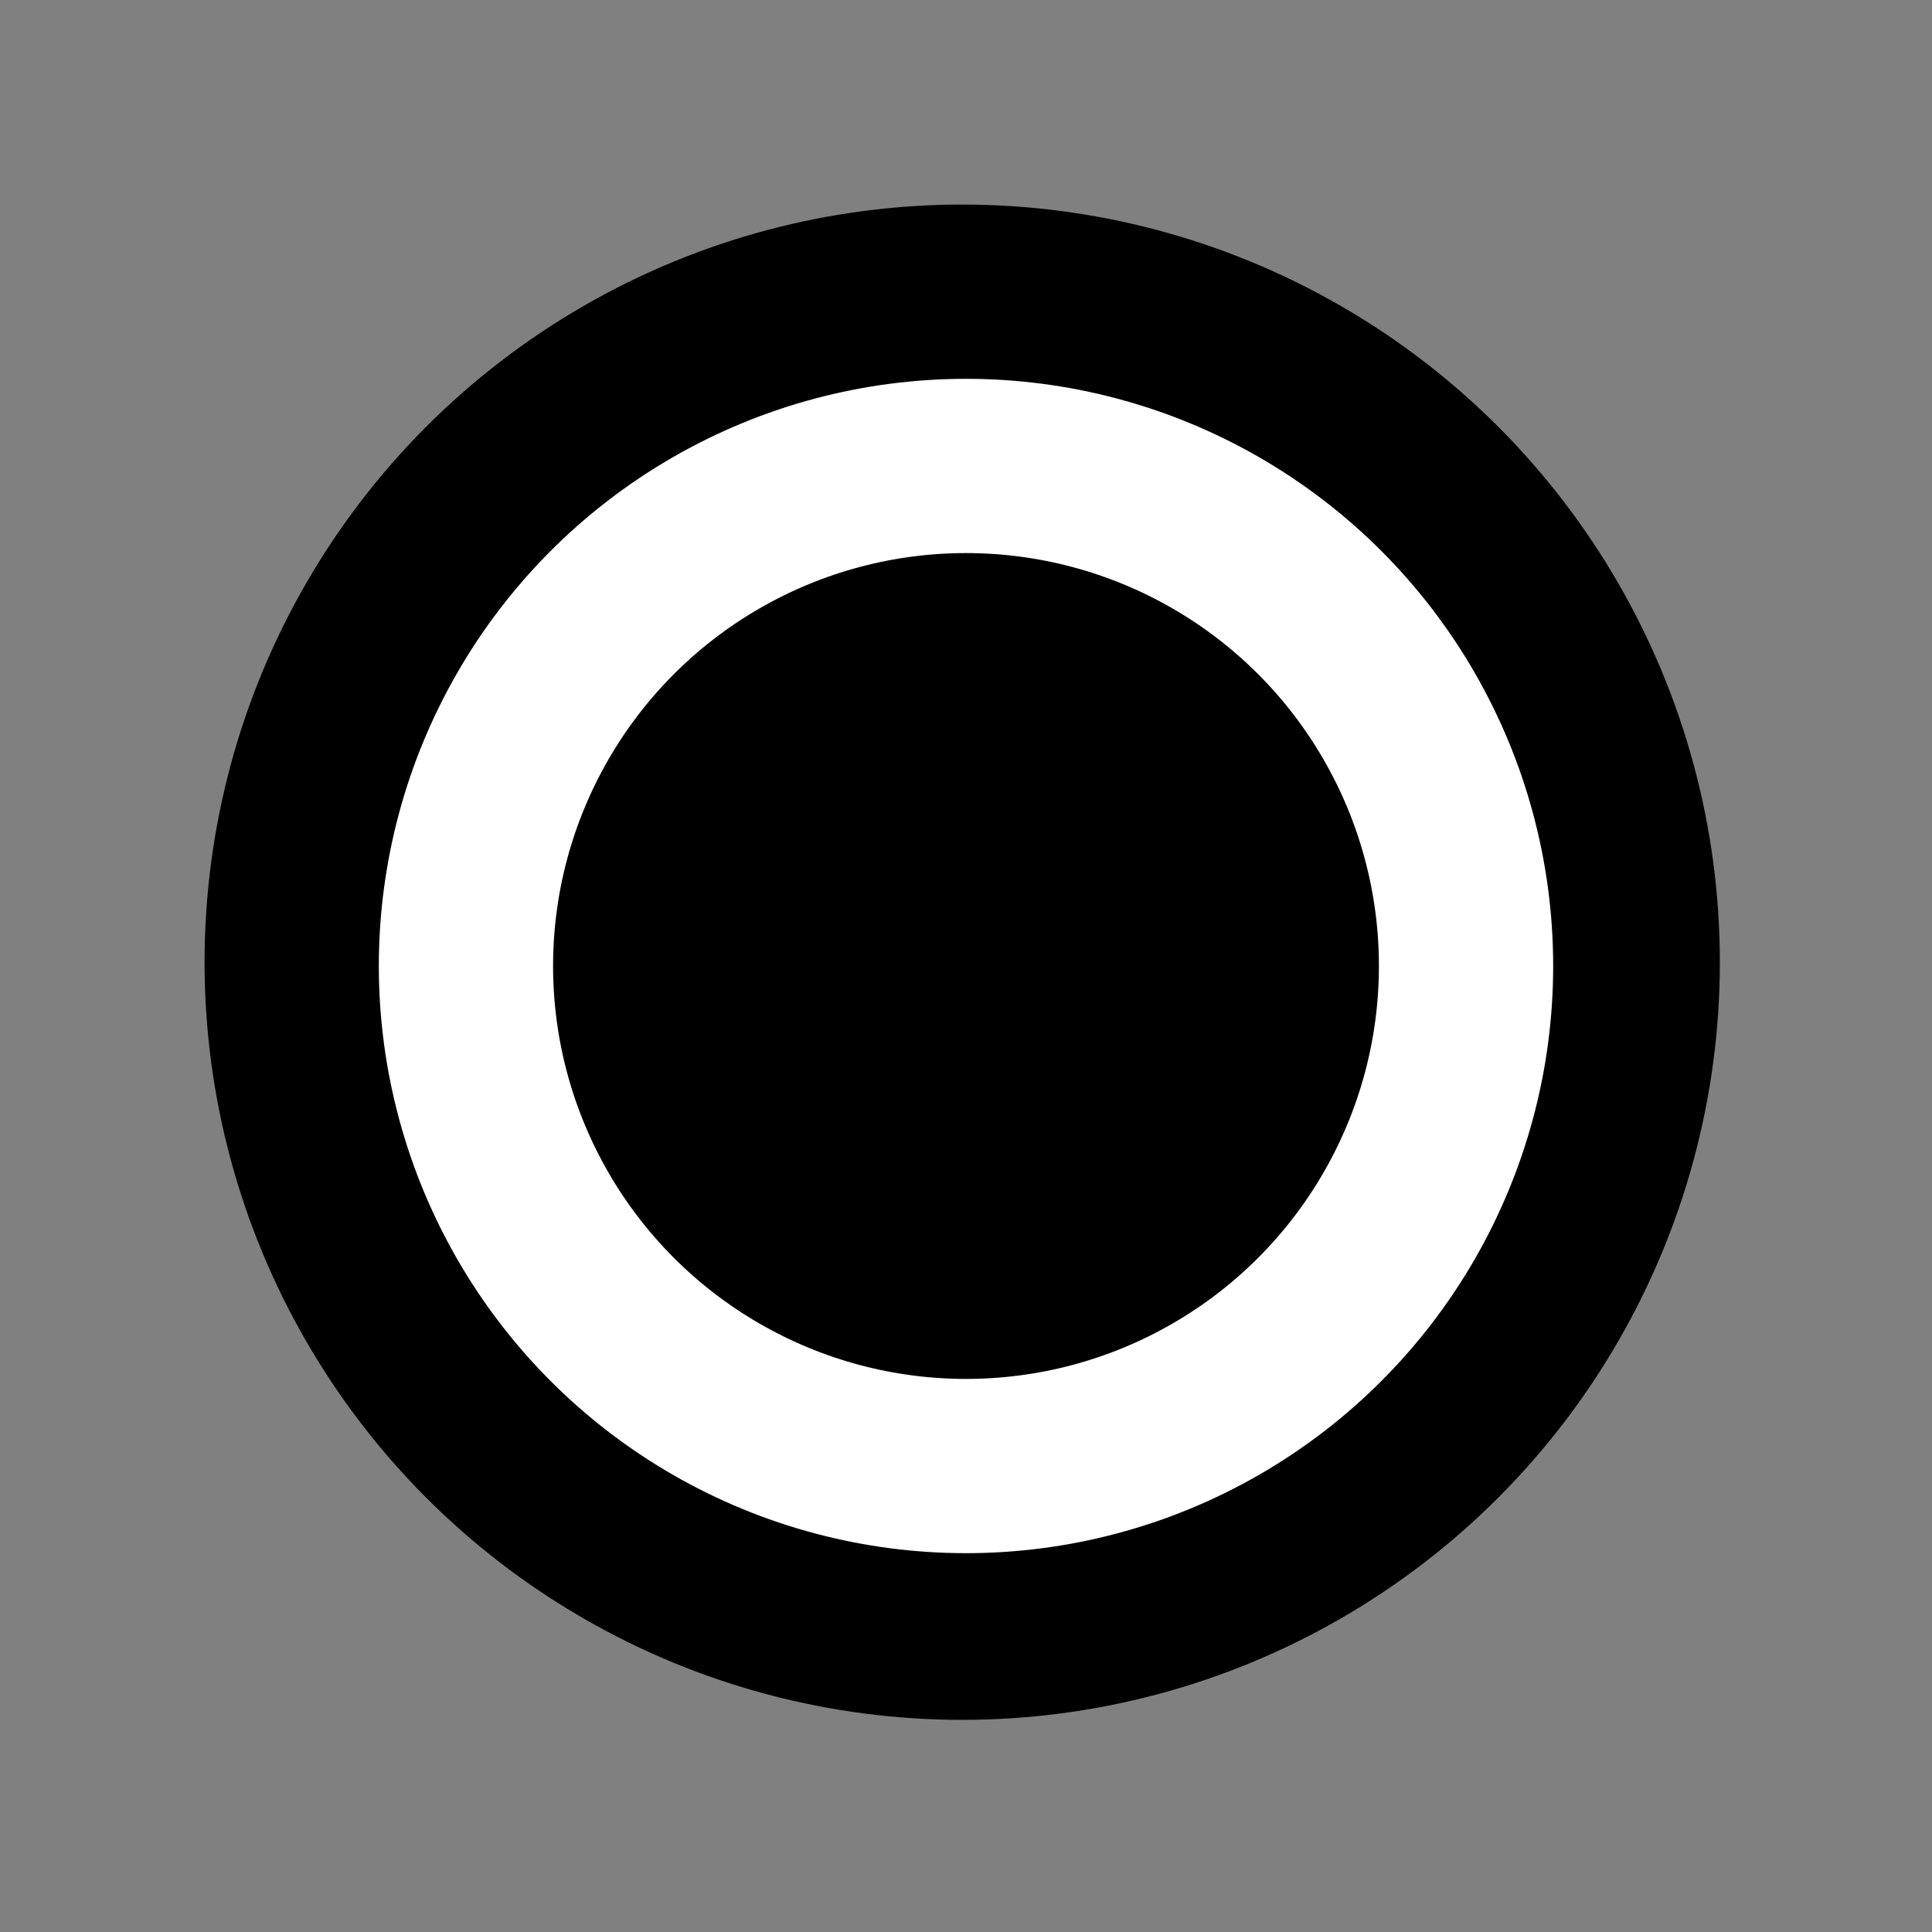 <svg width="255" height="255" viewBox="0 0 255 255" fill="none" xmlns="http://www.w3.org/2000/svg">
<rect x="0" y="0" width="255" height="255" fill="#808080" stroke="none"/>
<circle cx="127" cy="127" r="100" fill="black"/>
<circle cx="127.5" cy="127.5" r="66" fill="black" stroke="white" stroke-width="23"/>
</svg>
